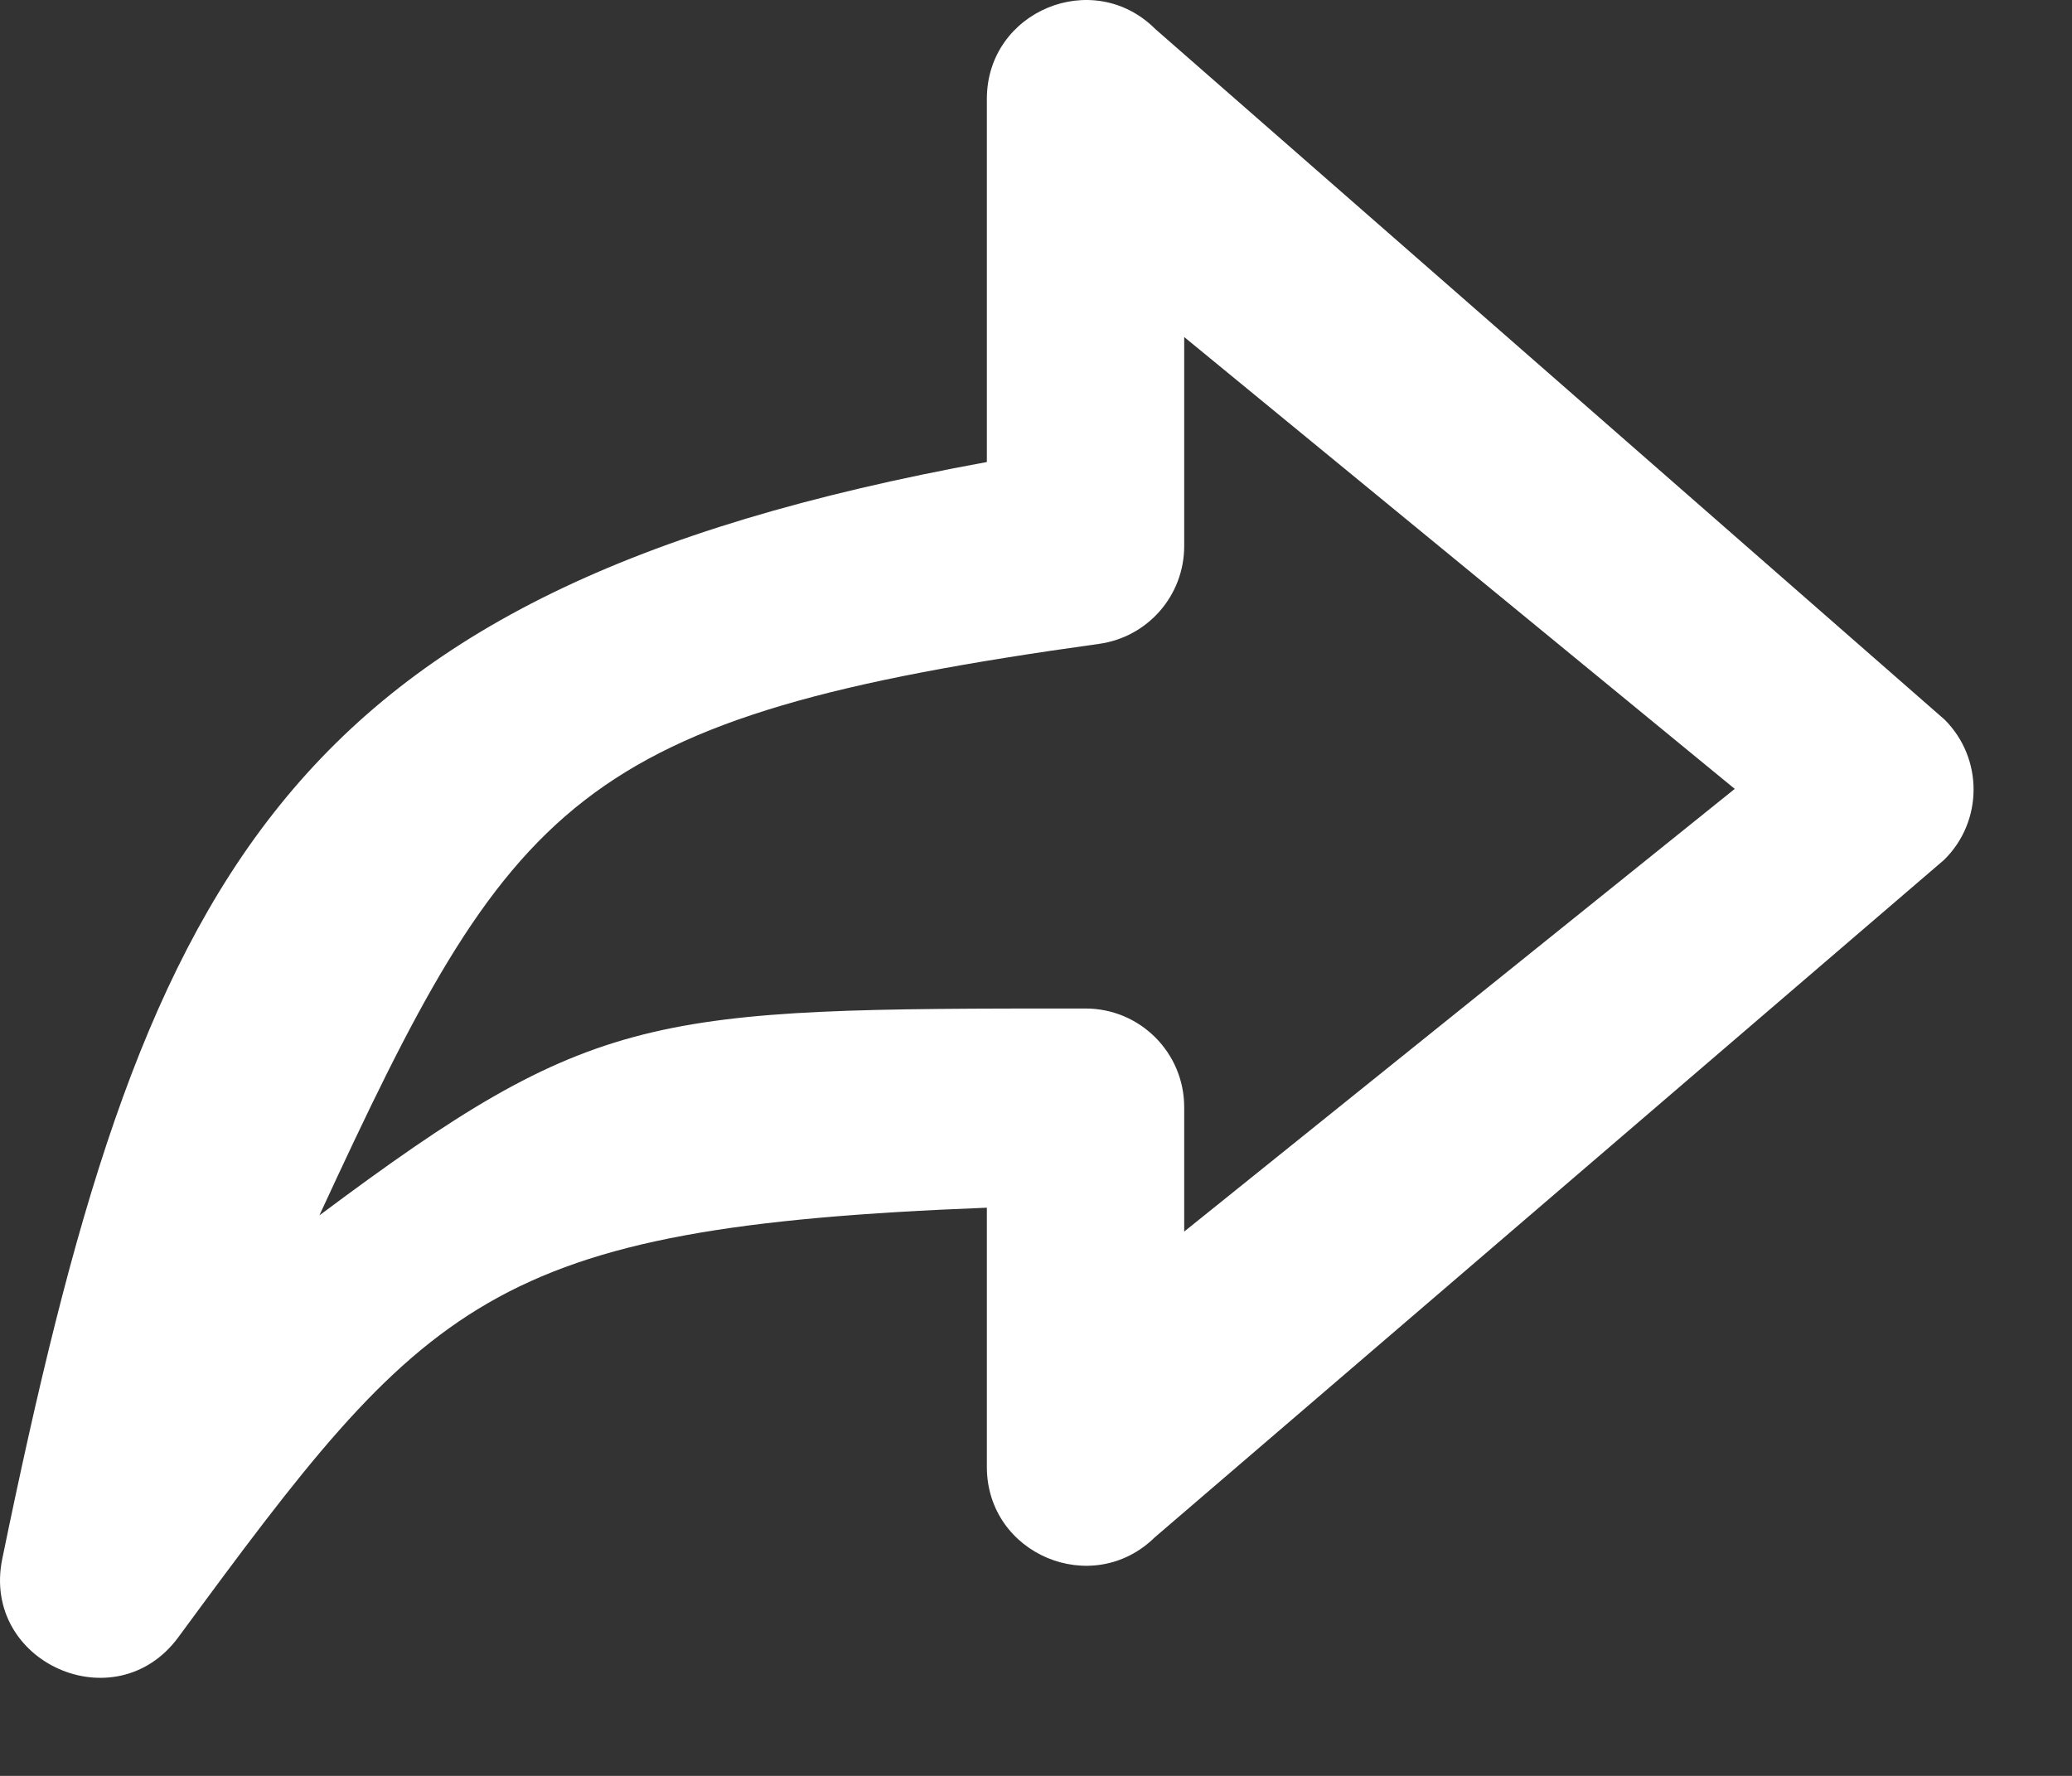 <svg width="21" height="18" viewBox="0 0 21 18" fill="none" xmlns="http://www.w3.org/2000/svg">
<rect x="0" y="0" width="21" height="18" fill="#333333" stroke="none"/>
<path fill-rule="evenodd" clip-rule="evenodd" d="M10.002 4.683V1.002C10.002 0.111 11.08 -0.335 11.71 0.295L19.71 7.295C20.102 7.688 20.1 8.325 19.704 8.715L11.704 15.582C11.071 16.203 10.002 15.755 10.002 14.869V12.241C4.934 12.438 4.329 13.165 1.808 16.594C1.172 17.459 -0.193 16.851 0.023 15.8C1.437 8.933 2.784 6.002 10.002 4.683ZM12.002 3.416V5.535C12.002 6.035 11.634 6.457 11.14 6.526C5.808 7.266 5.19 8.091 3.237 12.319C6.035 10.228 6.594 10.222 11.002 10.222C11.555 10.222 12.002 10.67 12.002 11.222V12.483L17.582 7.996L12.002 3.416Z" fill="white"/>
</svg>
